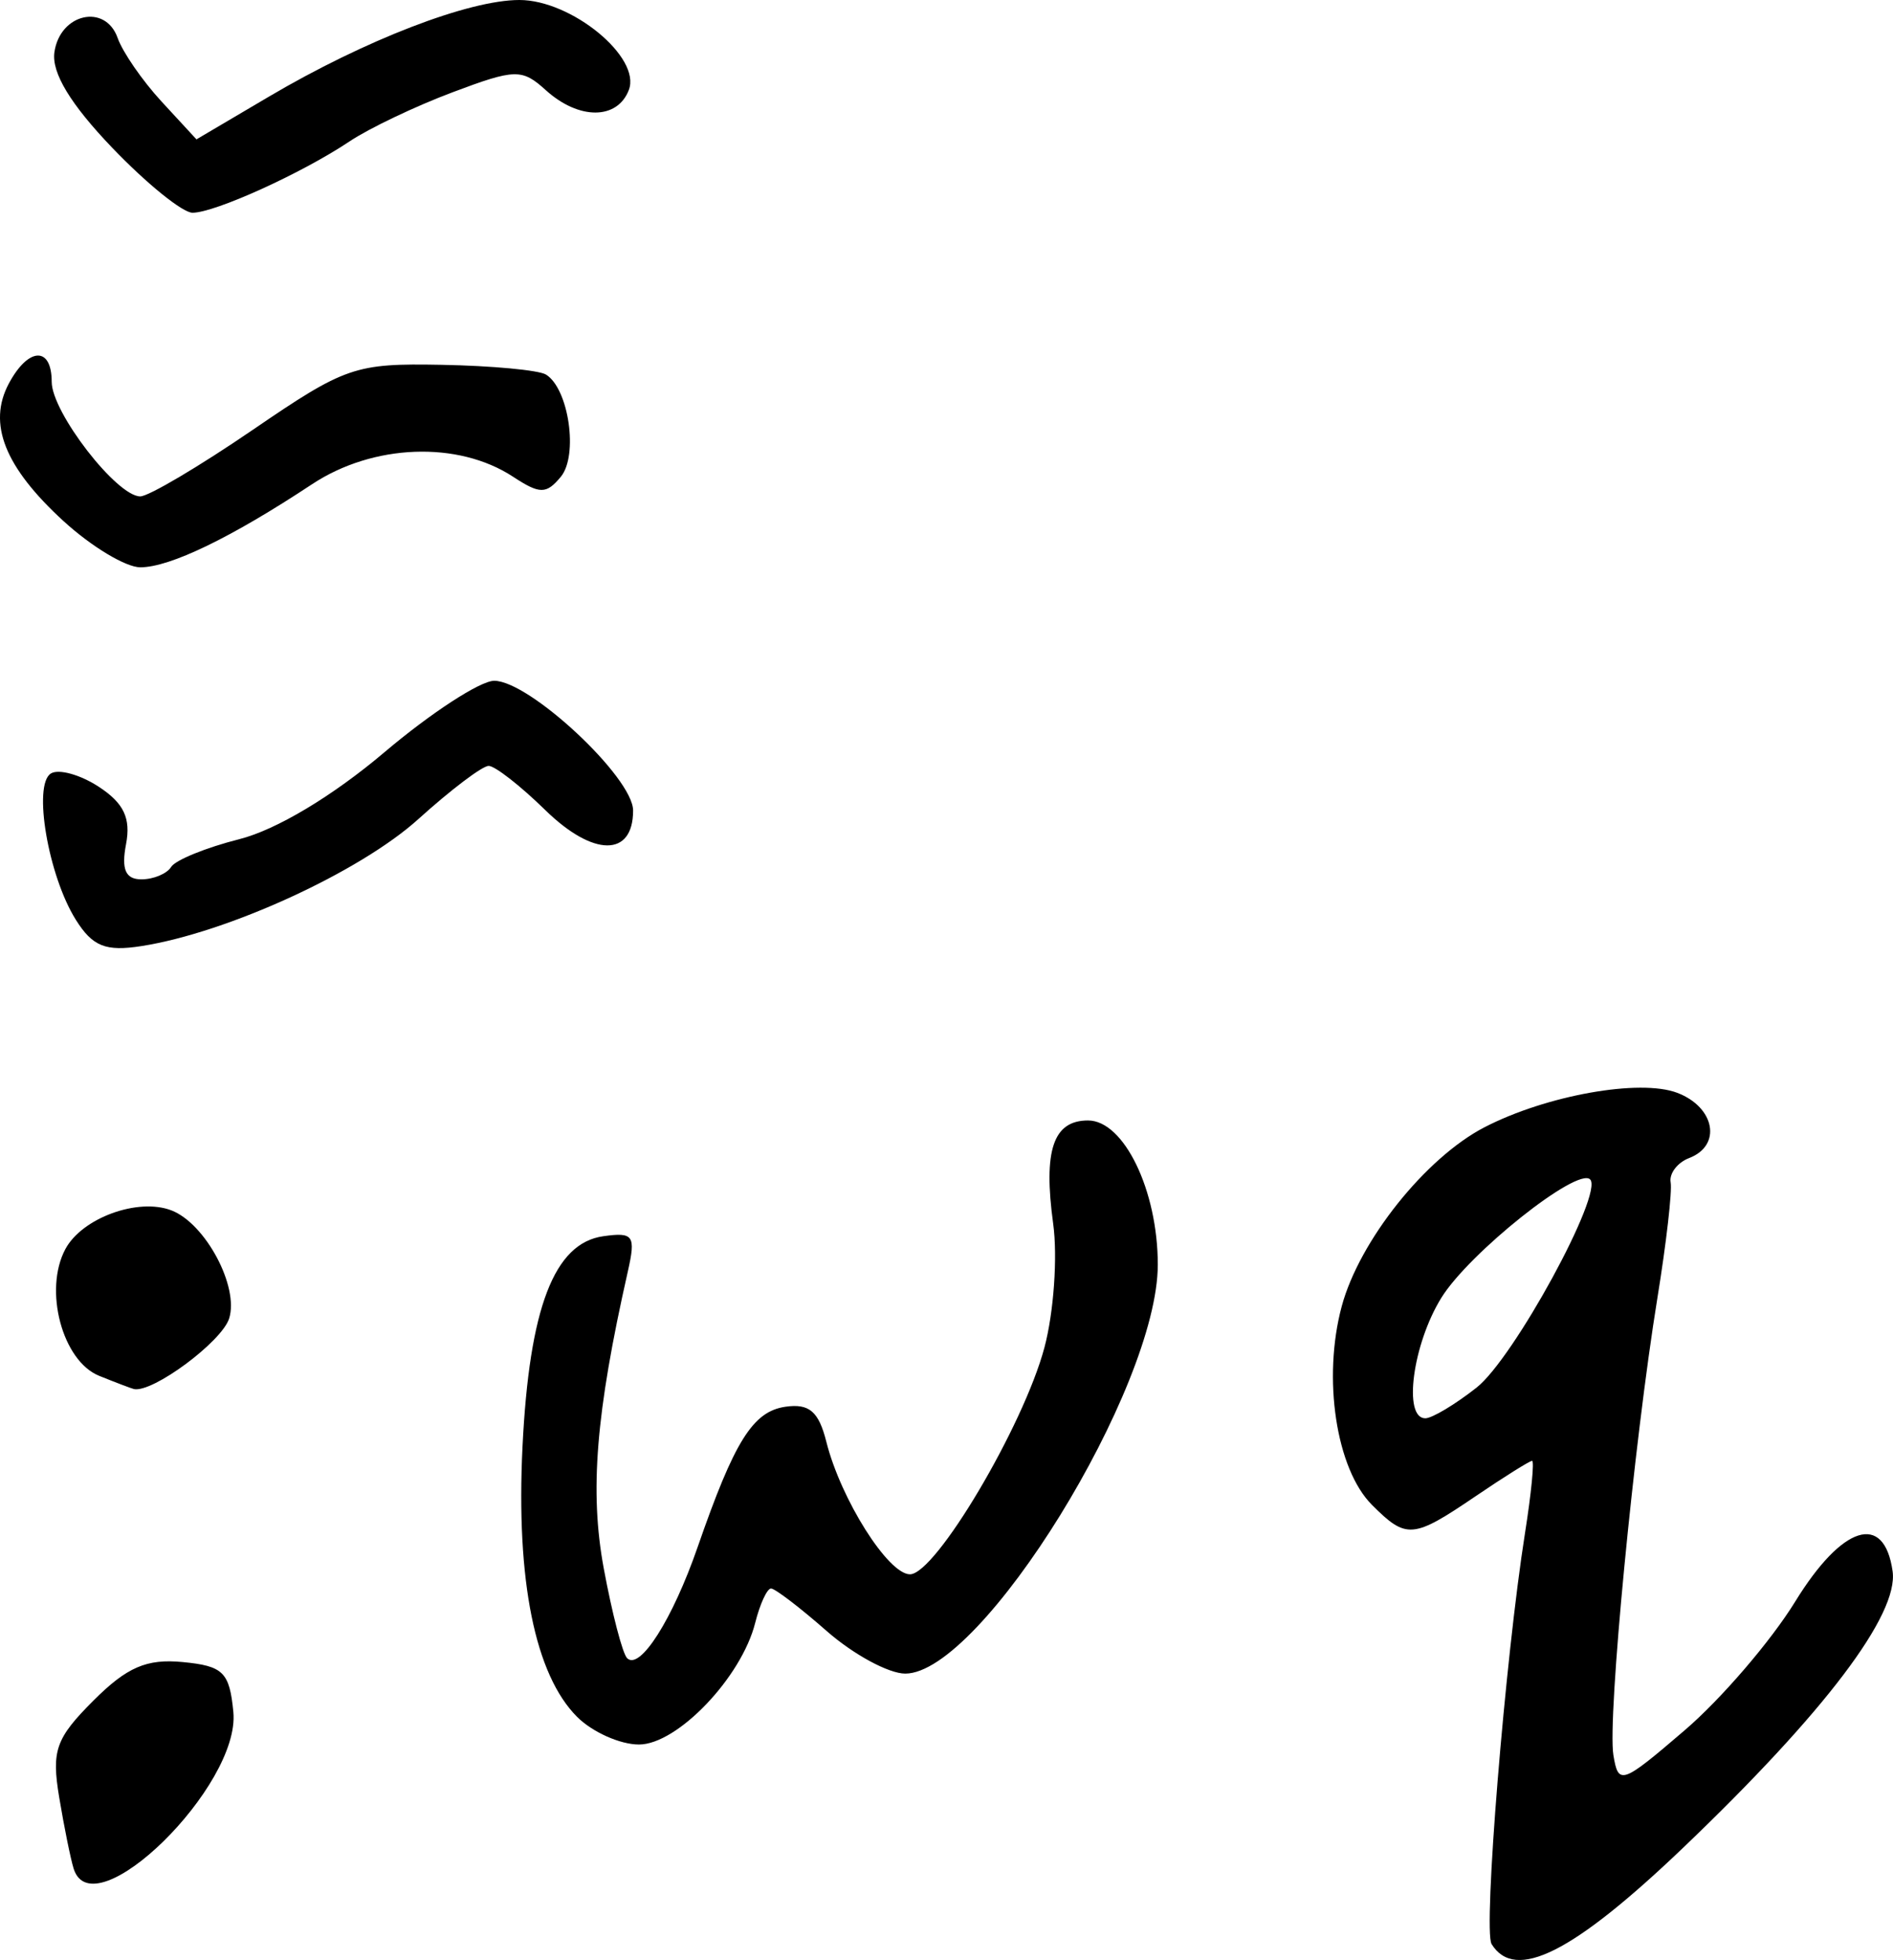 <?xml version="1.0" encoding="UTF-8" standalone="no"?>
<svg
   xmlns:dc="http://purl.org/dc/elements/1.1/"
   xmlns:cc="http://creativecommons.org/ns#"
   xmlns:rdf="http://www.w3.org/1999/02/22-rdf-syntax-ns#"
   xmlns:svg="http://www.w3.org/2000/svg"
   xmlns="http://www.w3.org/2000/svg"
   viewBox="0 0 133.494 138.191"
   height="138.191"
   width="133.494"
   version="1.1"
   id="svg5013">
  <defs
     id="defs5017" />
  <path
     id="path5023"
     d="m 105.185,137.063 c -0.6,-0.972 0.96,-20.131 2.362,-28.999 0.44,-2.785 0.663,-5.064 0.494,-5.064 -0.168,0 -1.964,1.125 -3.99,2.5 -4.42,2.999 -4.868,3.036 -7.299,0.606 -2.527,-2.527 -3.501,-8.925 -2.133,-14.006 1.244,-4.619 5.914,-10.473 10.07,-12.622 4.356,-2.252 10.952,-3.43 13.591,-2.426 2.659,1.011 3.157,3.708 0.847,4.594 -0.835,0.32 -1.425,1.094 -1.313,1.719 0.113,0.625 -0.307,4.286 -0.932,8.136 -1.663,10.238 -3.532,29.647 -3.106,32.245 0.352,2.143 0.581,2.063 5.038,-1.759 2.569,-2.203 6.07,-6.281 7.782,-9.062 3.322,-5.4 6.274,-6.321 6.87,-2.145 0.436,3.055 -4.779,9.943 -14.743,19.472 -7.782,7.442 -11.878,9.503 -13.54,6.813 z m -1.052,-39.232 c 2.614,-2.056 8.969,-13.709 8.003,-14.674 -0.896,-0.895 -8.539,5.186 -10.495,8.35 C 99.62,94.778 98.925,100 100.512,100 c 0.476,0 2.106,-0.976 3.622,-2.169 z M 5.193,131.75 c -0.215,-0.688 -0.673,-2.949 -1.019,-5.027 -0.549,-3.3 -0.245,-4.16 2.409,-6.814 2.368,-2.368 3.757,-2.968 6.3,-2.723 2.862,0.276 3.301,0.708 3.573,3.521 C 16.961,125.927 6.56,136.124 5.193,131.75 Z M 40.699,121.053 c -2.97,-2.97 -4.315,-9.622 -3.852,-19.053 0.481,-9.785 2.23,-14.346 5.691,-14.837 2.137,-0.303 2.31,-0.054 1.733,2.5 -2.254,9.978 -2.7,15.482 -1.695,20.919 0.584,3.159 1.325,6.007 1.647,6.329 0.898,0.898 3.207,-2.734 4.972,-7.825 2.599,-7.496 3.897,-9.569 6.198,-9.902 1.672,-0.241 2.344,0.335 2.88,2.47 1.017,4.051 4.358,9.345 5.898,9.345 1.806,0 8.006,-10.455 9.482,-15.99 0.659,-2.469 0.936,-6.396 0.617,-8.726 C 73.562,81.105 74.272,79 76.728,79 c 2.53,0 4.919,4.936 4.919,10.163 0,8.702 -12.436,28.837 -17.81,28.837 -1.166,0 -3.658,-1.35 -5.537,-3 -1.879,-1.65 -3.646,-3 -3.926,-3 -0.28,0 -0.783,1.09 -1.118,2.423 C 52.29,118.266 47.766,123 45.058,123 c -1.326,0 -3.287,-0.876 -4.358,-1.947 z M 6.991,97.004 c -2.593,-1.046 -3.927,-6.047 -2.382,-8.933 1.175,-2.196 5.119,-3.637 7.477,-2.732 2.402,0.922 4.784,5.381 4.073,7.624 -0.521,1.643 -5.394,5.254 -6.712,4.975 -0.165,-0.035 -1.27,-0.455 -2.455,-0.933 z M 5.347,64.849 C 3.401,61.752 2.305,55.329 3.588,54.536 c 0.551,-0.341 2.076,0.084 3.388,0.943 1.758,1.152 2.261,2.215 1.912,4.042 C 8.547,61.301 8.852,62 9.971,62 c 0.857,0 1.801,-0.395 2.1,-0.877 0.298,-0.482 2.462,-1.363 4.809,-1.956 2.609,-0.66 6.582,-3.039 10.224,-6.123 C 30.379,50.27 33.866,48 34.85,48 c 2.492,0 9.796,6.82 9.796,9.148 0,3.292 -2.811,3.275 -6.198,-0.037 C 36.698,55.4 34.903,54 34.459,54 c -0.444,0 -2.674,1.688 -4.955,3.75 -4.117,3.722 -13.454,8.005 -19.52,8.954 -2.538,0.397 -3.453,0.031 -4.638,-1.855 z M 4.488,36.749 c -4.159,-3.809 -5.379,-6.877 -3.862,-9.712 1.377,-2.573 3.02,-2.635 3.02,-0.115 0,2.146 4.585,8.077 6.245,8.077 0.587,0 4.161,-2.114 7.942,-4.698 6.527,-4.459 7.202,-4.692 13.312,-4.579 3.54,0.065 6.851,0.375 7.358,0.688 1.609,0.994 2.292,5.704 1.045,7.207 -1.025,1.236 -1.478,1.235 -3.372,-0.007 -3.879,-2.541 -9.864,-2.317 -14.171,0.531 -5.695,3.766 -10.021,5.858 -12.113,5.858 -1.02,0 -3.451,-1.463 -5.403,-3.251 z M 7.916,10.421 C 4.97,7.346 3.63,5.131 3.837,3.681 c 0.391,-2.734 3.594,-3.456 4.459,-1.005 0.354,1.003 1.749,3.022 3.101,4.487 l 2.457,2.663 5.104,-3.009 C 25.732,2.822 33.048,0 36.628,0 c 3.682,0 8.6,4.042 7.718,6.342 -0.812,2.117 -3.525,2.124 -5.855,0.016 -1.684,-1.524 -2.156,-1.513 -6.579,0.149 -2.621,0.985 -5.89,2.543 -7.265,3.464 -3.333,2.232 -9.492,5.029 -11.073,5.029 -0.699,0 -3.245,-2.061 -5.658,-4.579 z"
     style="fill:#000000" />
</svg>
